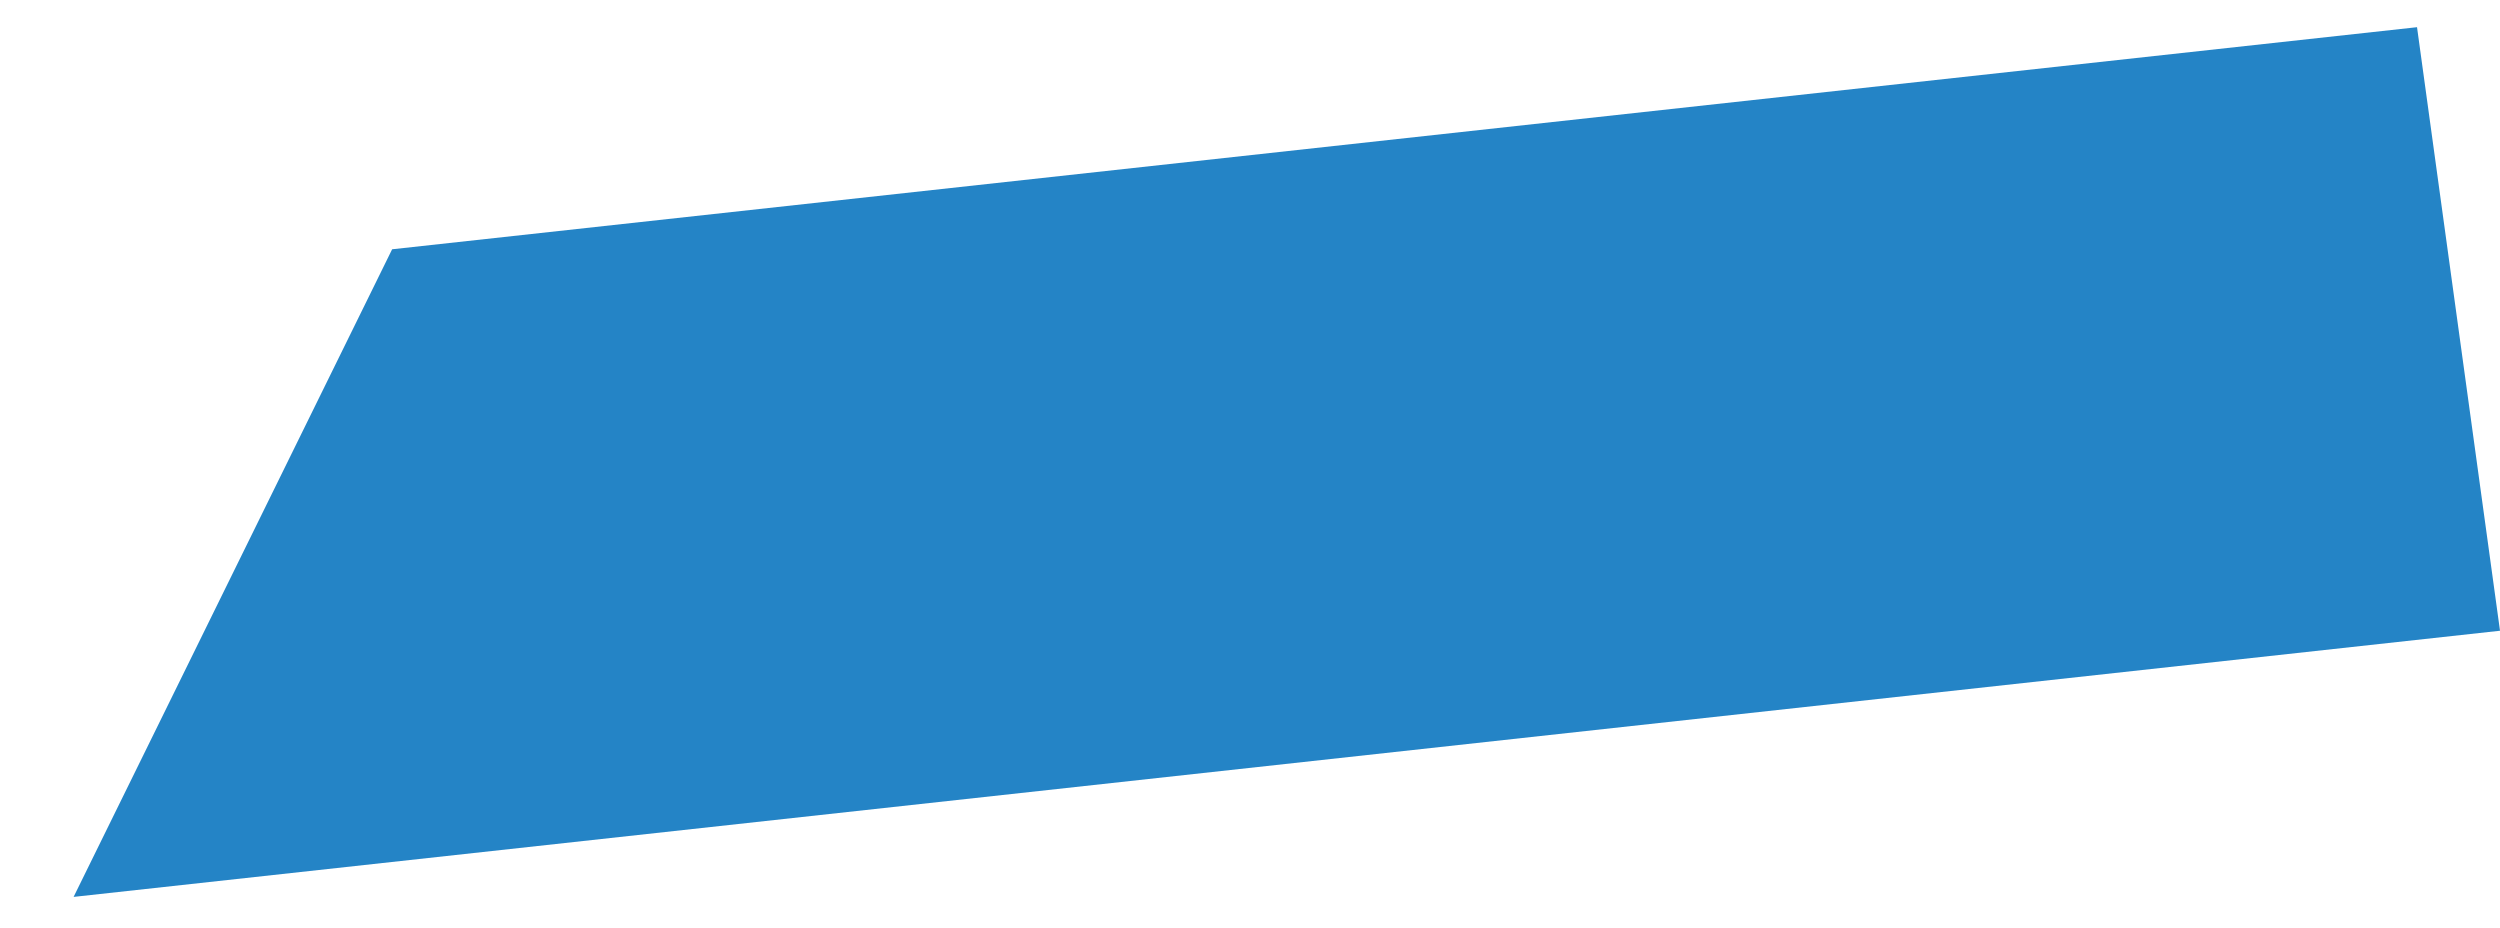 <svg xmlns="http://www.w3.org/2000/svg" width="248.508" height="92.269" viewBox="0 0 248.508 92.269"><defs><style>.a{fill:#2484c6;}</style></defs><path class="a" d="M41.543,4.1l202.47,2.619.875,60.553L2.27,64.137Z" transform="translate(-2.753 25.772) rotate(-7)"/></svg>